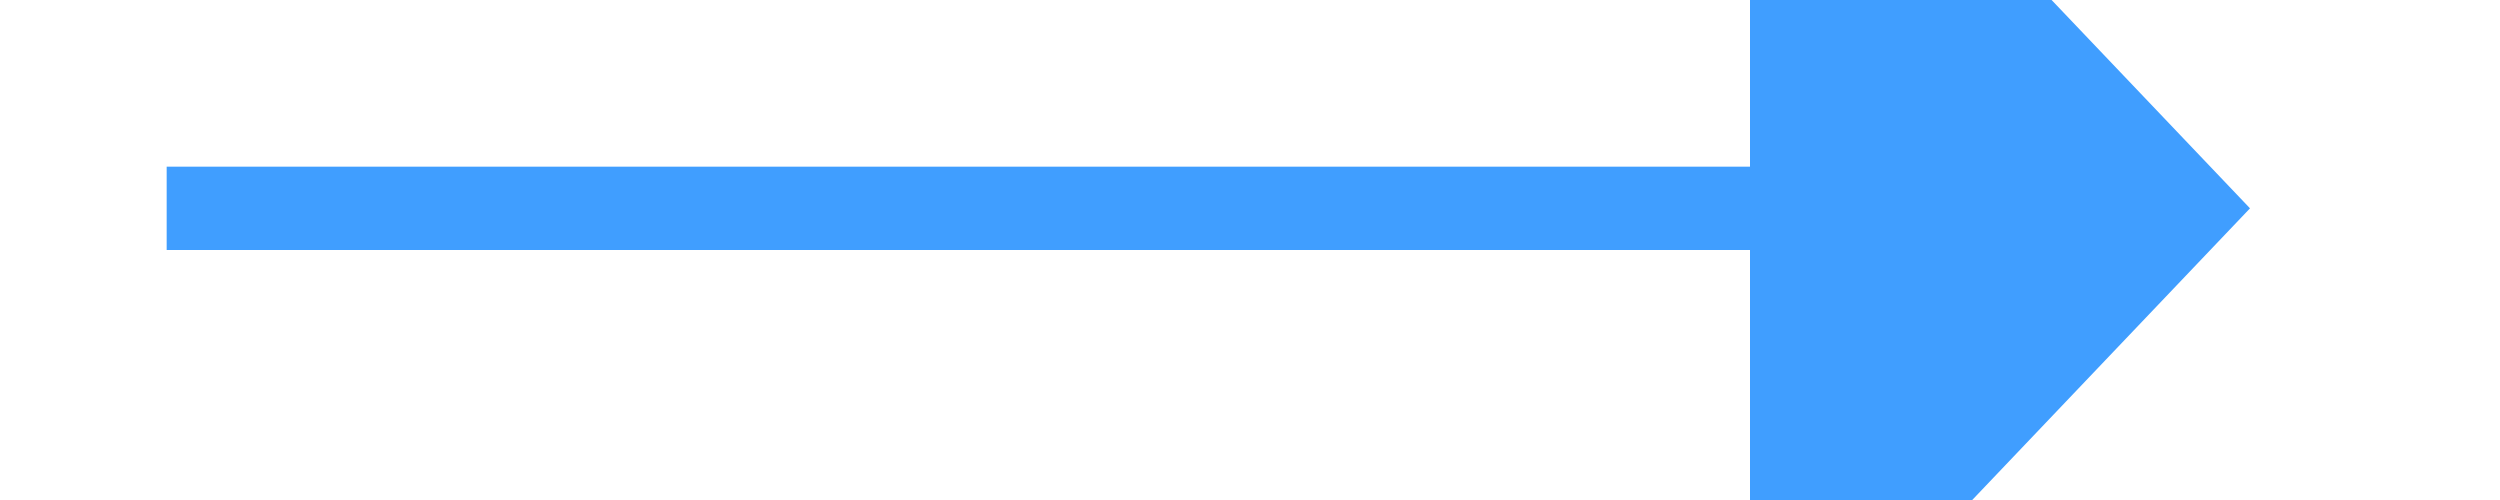 ﻿<?xml version="1.0" encoding="utf-8"?>
<svg version="1.1" xmlns:xlink="http://www.w3.org/1999/xlink" width="30px" height="6px" preserveAspectRatio="xMinYMid meet" viewBox="1198 669  30 4" xmlns="http://www.w3.org/2000/svg">
  <g transform="matrix(0 -1 1 0 542 1884 )">
    <path d="M 1207.2 677  L 1213.5 683  L 1219.8 677  L 1207.2 677  Z " fill-rule="nonzero" fill="#409eff" stroke="none" />
    <path d="M 1213.5 658  L 1213.5 678  " stroke-width="1" stroke="#409eff" fill="none" />
  </g>
</svg>